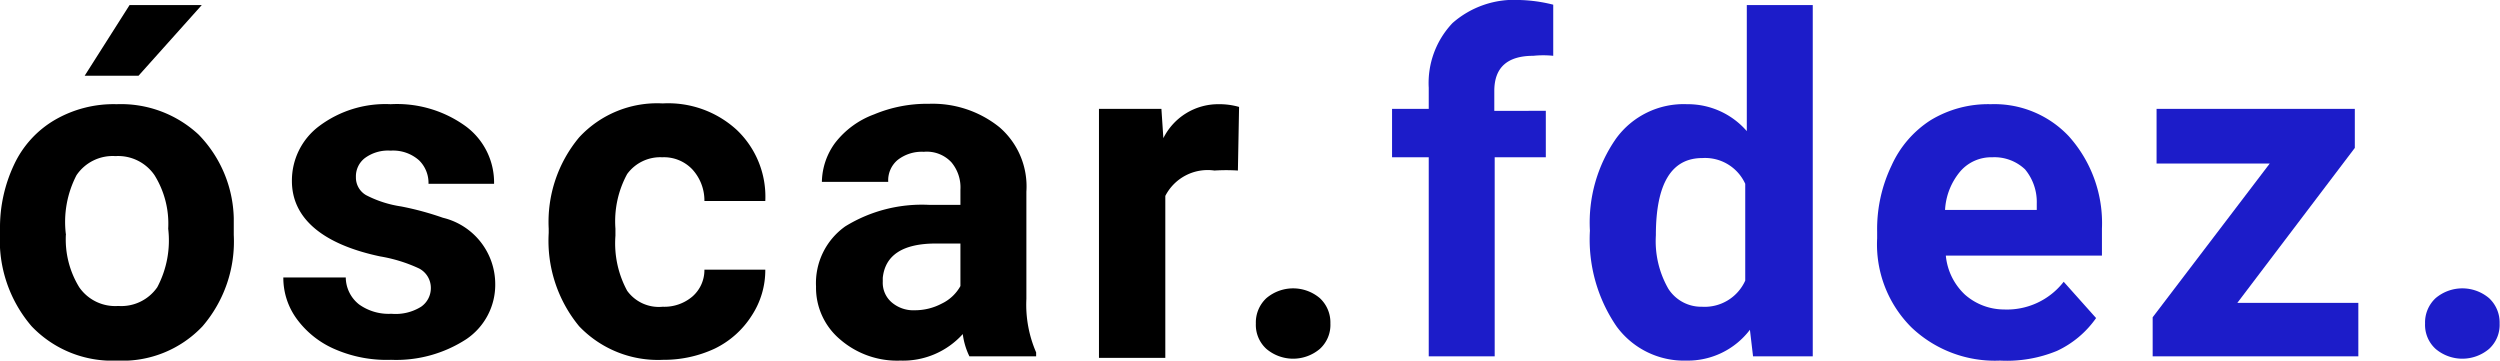 <svg xmlns="http://www.w3.org/2000/svg" viewBox="0 0 64.06 9.24"><defs><style>.cls-1{fill:#1c1cc9;}</style></defs><g id="Capa_2" data-name="Capa 2"><g id="Capa_1-2" data-name="Capa 1"><path d="M.39,7A3.77,3.77,0,0,1,.75,5.36,2.6,2.6,0,0,1,1.8,4.21a3,3,0,0,1,1.58-.4,2.92,2.92,0,0,1,2.1.78,3.17,3.17,0,0,1,.9,2.14v.43A3.33,3.33,0,0,1,5.58,9.5a2.82,2.82,0,0,1-2.19.88A2.85,2.85,0,0,1,1.2,9.5,3.38,3.38,0,0,1,.39,7.11Zm1.69.12a2.34,2.34,0,0,0,.34,1.38,1.12,1.12,0,0,0,1,.48,1.12,1.12,0,0,0,1-.48A2.56,2.56,0,0,0,4.7,7a2.35,2.35,0,0,0-.35-1.37,1.13,1.13,0,0,0-1-.49,1.12,1.12,0,0,0-1,.49A2.6,2.6,0,0,0,2.08,7.16ZM3.71,1.27H5.56L3.94,3.08H2.56Z" transform="translate(-0.39 -1.14)"/><path d="M11.43,8.51a.56.56,0,0,0-.3-.49,3.87,3.87,0,0,0-1-.31c-1.51-.32-2.26-1-2.26-1.93a1.74,1.74,0,0,1,.7-1.41,2.83,2.83,0,0,1,1.83-.56,3,3,0,0,1,1.93.57,1.79,1.79,0,0,1,.72,1.47H11.37a.81.81,0,0,0-.24-.6A1,1,0,0,0,10.4,5a1,1,0,0,0-.66.19.59.59,0,0,0-.23.49.52.52,0,0,0,.26.46,2.85,2.85,0,0,0,.9.29,7.64,7.64,0,0,1,1.07.29,1.75,1.75,0,0,1,1.34,1.7,1.68,1.68,0,0,1-.74,1.41,3.29,3.29,0,0,1-1.93.53A3.32,3.32,0,0,1,9,10.1a2.37,2.37,0,0,1-1-.78,1.78,1.78,0,0,1-.35-1.07h1.6a.89.89,0,0,0,.34.69,1.3,1.3,0,0,0,.83.24A1.23,1.23,0,0,0,11.18,9,.58.58,0,0,0,11.43,8.51Z" transform="translate(-0.39 -1.14)"/><path d="M17.37,9a1.11,1.11,0,0,0,.76-.26.9.9,0,0,0,.31-.69H20a2.12,2.12,0,0,1-.35,1.18,2.32,2.32,0,0,1-.94.84,3.08,3.08,0,0,1-1.33.29,2.79,2.79,0,0,1-2.15-.86,3.44,3.44,0,0,1-.78-2.39V7a3.38,3.38,0,0,1,.78-2.34,2.72,2.72,0,0,1,2.14-.87,2.6,2.6,0,0,1,1.9.68A2.36,2.36,0,0,1,20,6.29H18.44a1.18,1.18,0,0,0-.31-.81,1,1,0,0,0-.77-.31,1.05,1.05,0,0,0-.9.43,2.53,2.53,0,0,0-.3,1.4v.18a2.55,2.55,0,0,0,.3,1.41A1,1,0,0,0,17.37,9Z" transform="translate(-0.39 -1.14)"/><path d="M25.23,10.27a1.82,1.82,0,0,1-.17-.57,2.06,2.06,0,0,1-1.6.68,2.23,2.23,0,0,1-1.54-.54,1.73,1.73,0,0,1-.62-1.36,1.78,1.78,0,0,1,.75-1.54,3.74,3.74,0,0,1,2.16-.55H25V6a1,1,0,0,0-.23-.7.86.86,0,0,0-.71-.27,1,1,0,0,0-.67.21.68.68,0,0,0-.24.56h-1.7a1.73,1.73,0,0,1,.34-1,2.24,2.24,0,0,1,1-.73,3.5,3.5,0,0,1,1.4-.27A2.73,2.73,0,0,1,26,4.4a2,2,0,0,1,.69,1.65V8.8a3.07,3.07,0,0,0,.25,1.37v.1Zm-1.4-1.18a1.47,1.47,0,0,0,.69-.17A1.08,1.08,0,0,0,25,8.47V7.38h-.63c-.85,0-1.3.3-1.36.88v.1a.66.66,0,0,0,.22.52A.85.85,0,0,0,23.83,9.09Z" transform="translate(-0.39 -1.14)"/><path d="M32.11,5.51a4.62,4.62,0,0,0-.6,0,1.22,1.22,0,0,0-1.26.65v4.15h-1.7V3.93h1.6l.05.75a1.57,1.57,0,0,1,1.41-.87,1.83,1.83,0,0,1,.53.07Z" transform="translate(-0.39 -1.14)"/><path d="M32.57,9.43a.85.85,0,0,1,.27-.65,1.06,1.06,0,0,1,1.37,0,.85.85,0,0,1,.27.65.83.83,0,0,1-.27.65,1.06,1.06,0,0,1-1.37,0A.83.83,0,0,1,32.57,9.43Z" transform="translate(-0.39 -1.14)"/><path class="cls-1" d="M37,10.27V5.17h-.94V3.93H37V3.39a2.23,2.23,0,0,1,.61-1.66,2.39,2.39,0,0,1,1.72-.59,3.9,3.9,0,0,1,.86.12l0,1.31a2.44,2.44,0,0,0-.51,0q-1,0-1,.9v.51H40V5.17H38.69v5.1Z" transform="translate(-0.39 -1.14)"/><path class="cls-1" d="M41.13,7.05a3.76,3.76,0,0,1,.67-2.36,2.14,2.14,0,0,1,1.82-.88,2,2,0,0,1,1.53.69V1.27h1.69v9H45.31l-.08-.68a2,2,0,0,1-1.63.79,2.14,2.14,0,0,1-1.79-.88A3.94,3.94,0,0,1,41.13,7.05Zm1.69.12a2.45,2.45,0,0,0,.32,1.37A1,1,0,0,0,44,9a1.14,1.14,0,0,0,1.11-.67V5.85a1.13,1.13,0,0,0-1.1-.66Q42.82,5.19,42.82,7.17Z" transform="translate(-0.39 -1.14)"/><path class="cls-1" d="M51.64,10.38a3.1,3.1,0,0,1-2.27-.85,3,3,0,0,1-.88-2.28V7.08a3.76,3.76,0,0,1,.37-1.7,2.69,2.69,0,0,1,1-1.16,2.84,2.84,0,0,1,1.54-.41,2.62,2.62,0,0,1,2,.82A3.33,3.33,0,0,1,54.25,7v.69h-4a1.57,1.57,0,0,0,.49,1,1.52,1.52,0,0,0,1,.38,1.84,1.84,0,0,0,1.53-.71l.83.93a2.52,2.52,0,0,1-1,.84A3.37,3.37,0,0,1,51.64,10.38Zm-.2-5.21a1.05,1.05,0,0,0-.81.35,1.67,1.67,0,0,0-.4,1h2.35V6.36a1.31,1.31,0,0,0-.3-.88A1.14,1.14,0,0,0,51.44,5.17Z" transform="translate(-0.39 -1.14)"/><path class="cls-1" d="M57.72,8.9h3.1v1.37H55.55v-1l3-3.94h-2.9V3.93h5.08v1Z" transform="translate(-0.39 -1.14)"/><path class="cls-1" d="M62.53,9.43a.85.85,0,0,1,.27-.65,1.06,1.06,0,0,1,1.37,0,.85.85,0,0,1,.27.65.83.83,0,0,1-.27.65,1.06,1.06,0,0,1-1.37,0A.83.83,0,0,1,62.53,9.43Z" transform="translate(-0.39 -1.14)"/></g></g></svg>